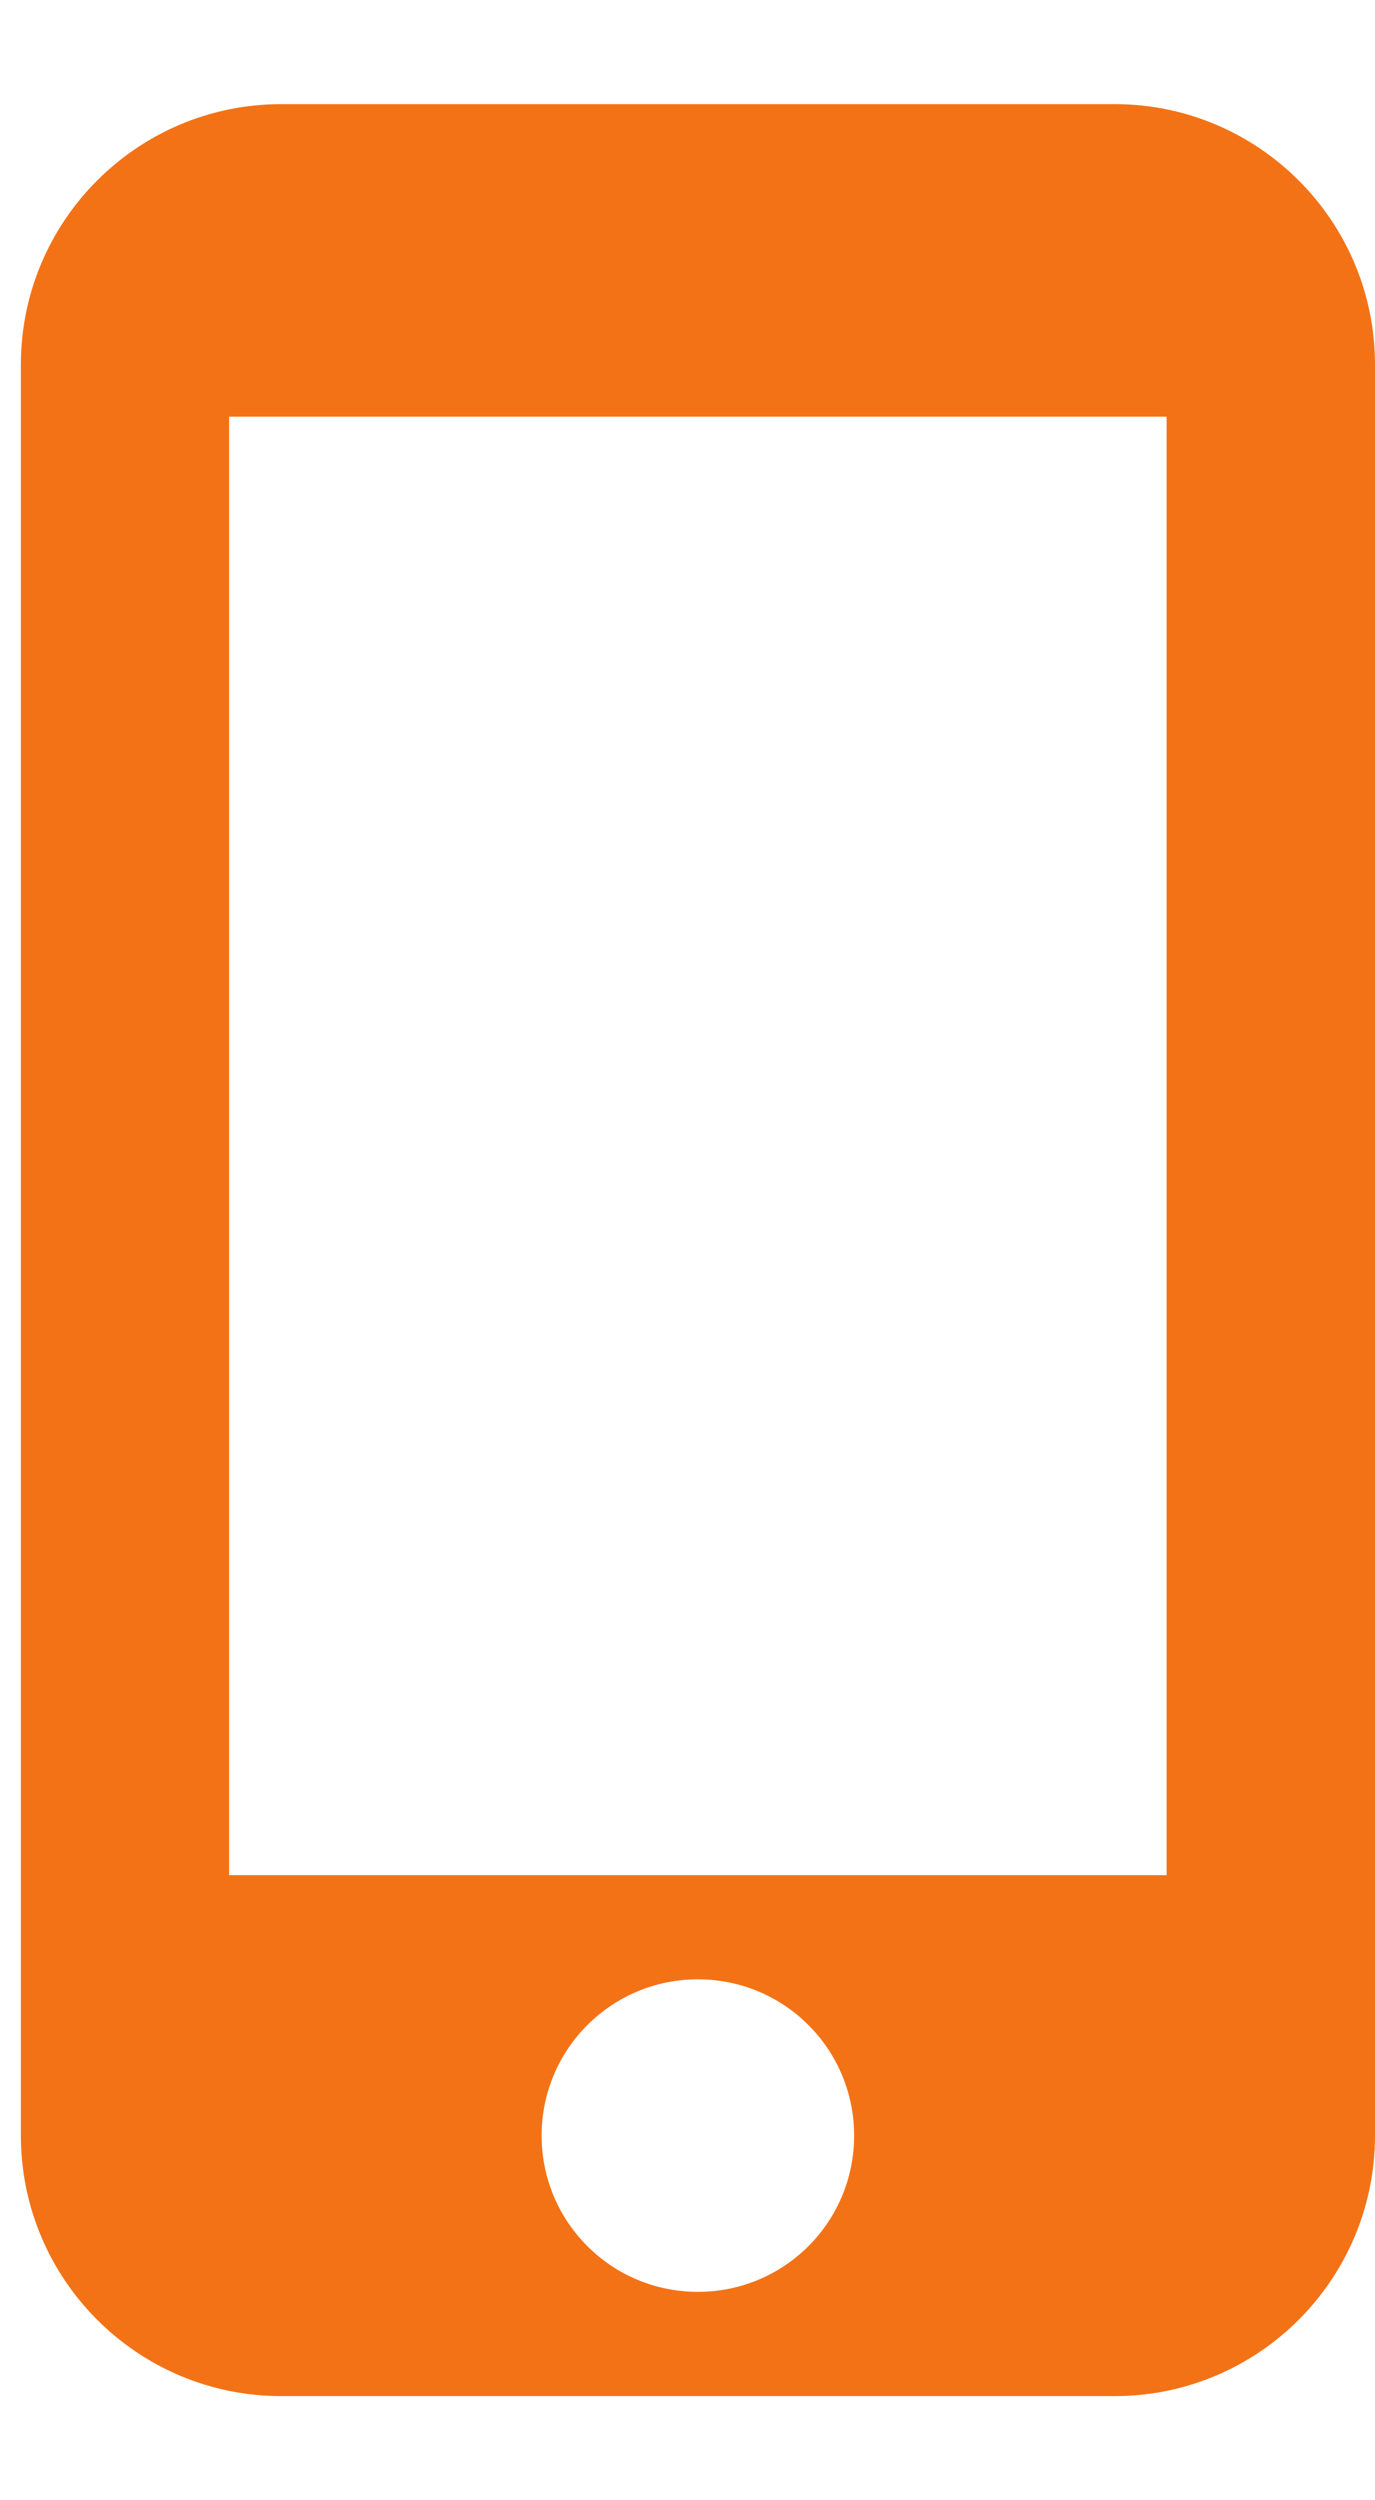 <svg width="11" height="20" viewBox="0 0 11 20" fill="none" xmlns="http://www.w3.org/2000/svg">
<path d="M8.917 0.833H2.25C1.1 0.833 0.167 1.767 0.167 2.917V17.083C0.167 18.233 1.1 19.167 2.25 19.167H8.917C10.067 19.167 11 18.233 11 17.083V2.917C11 1.767 10.067 0.833 8.917 0.833ZM5.583 18.333C4.892 18.333 4.333 17.775 4.333 17.083C4.333 16.392 4.892 15.833 5.583 15.833C6.275 15.833 6.833 16.392 6.833 17.083C6.833 17.775 6.275 18.333 5.583 18.333ZM9.333 15H1.833V3.333H9.333V15Z" fill="#F47216"/>
</svg>
